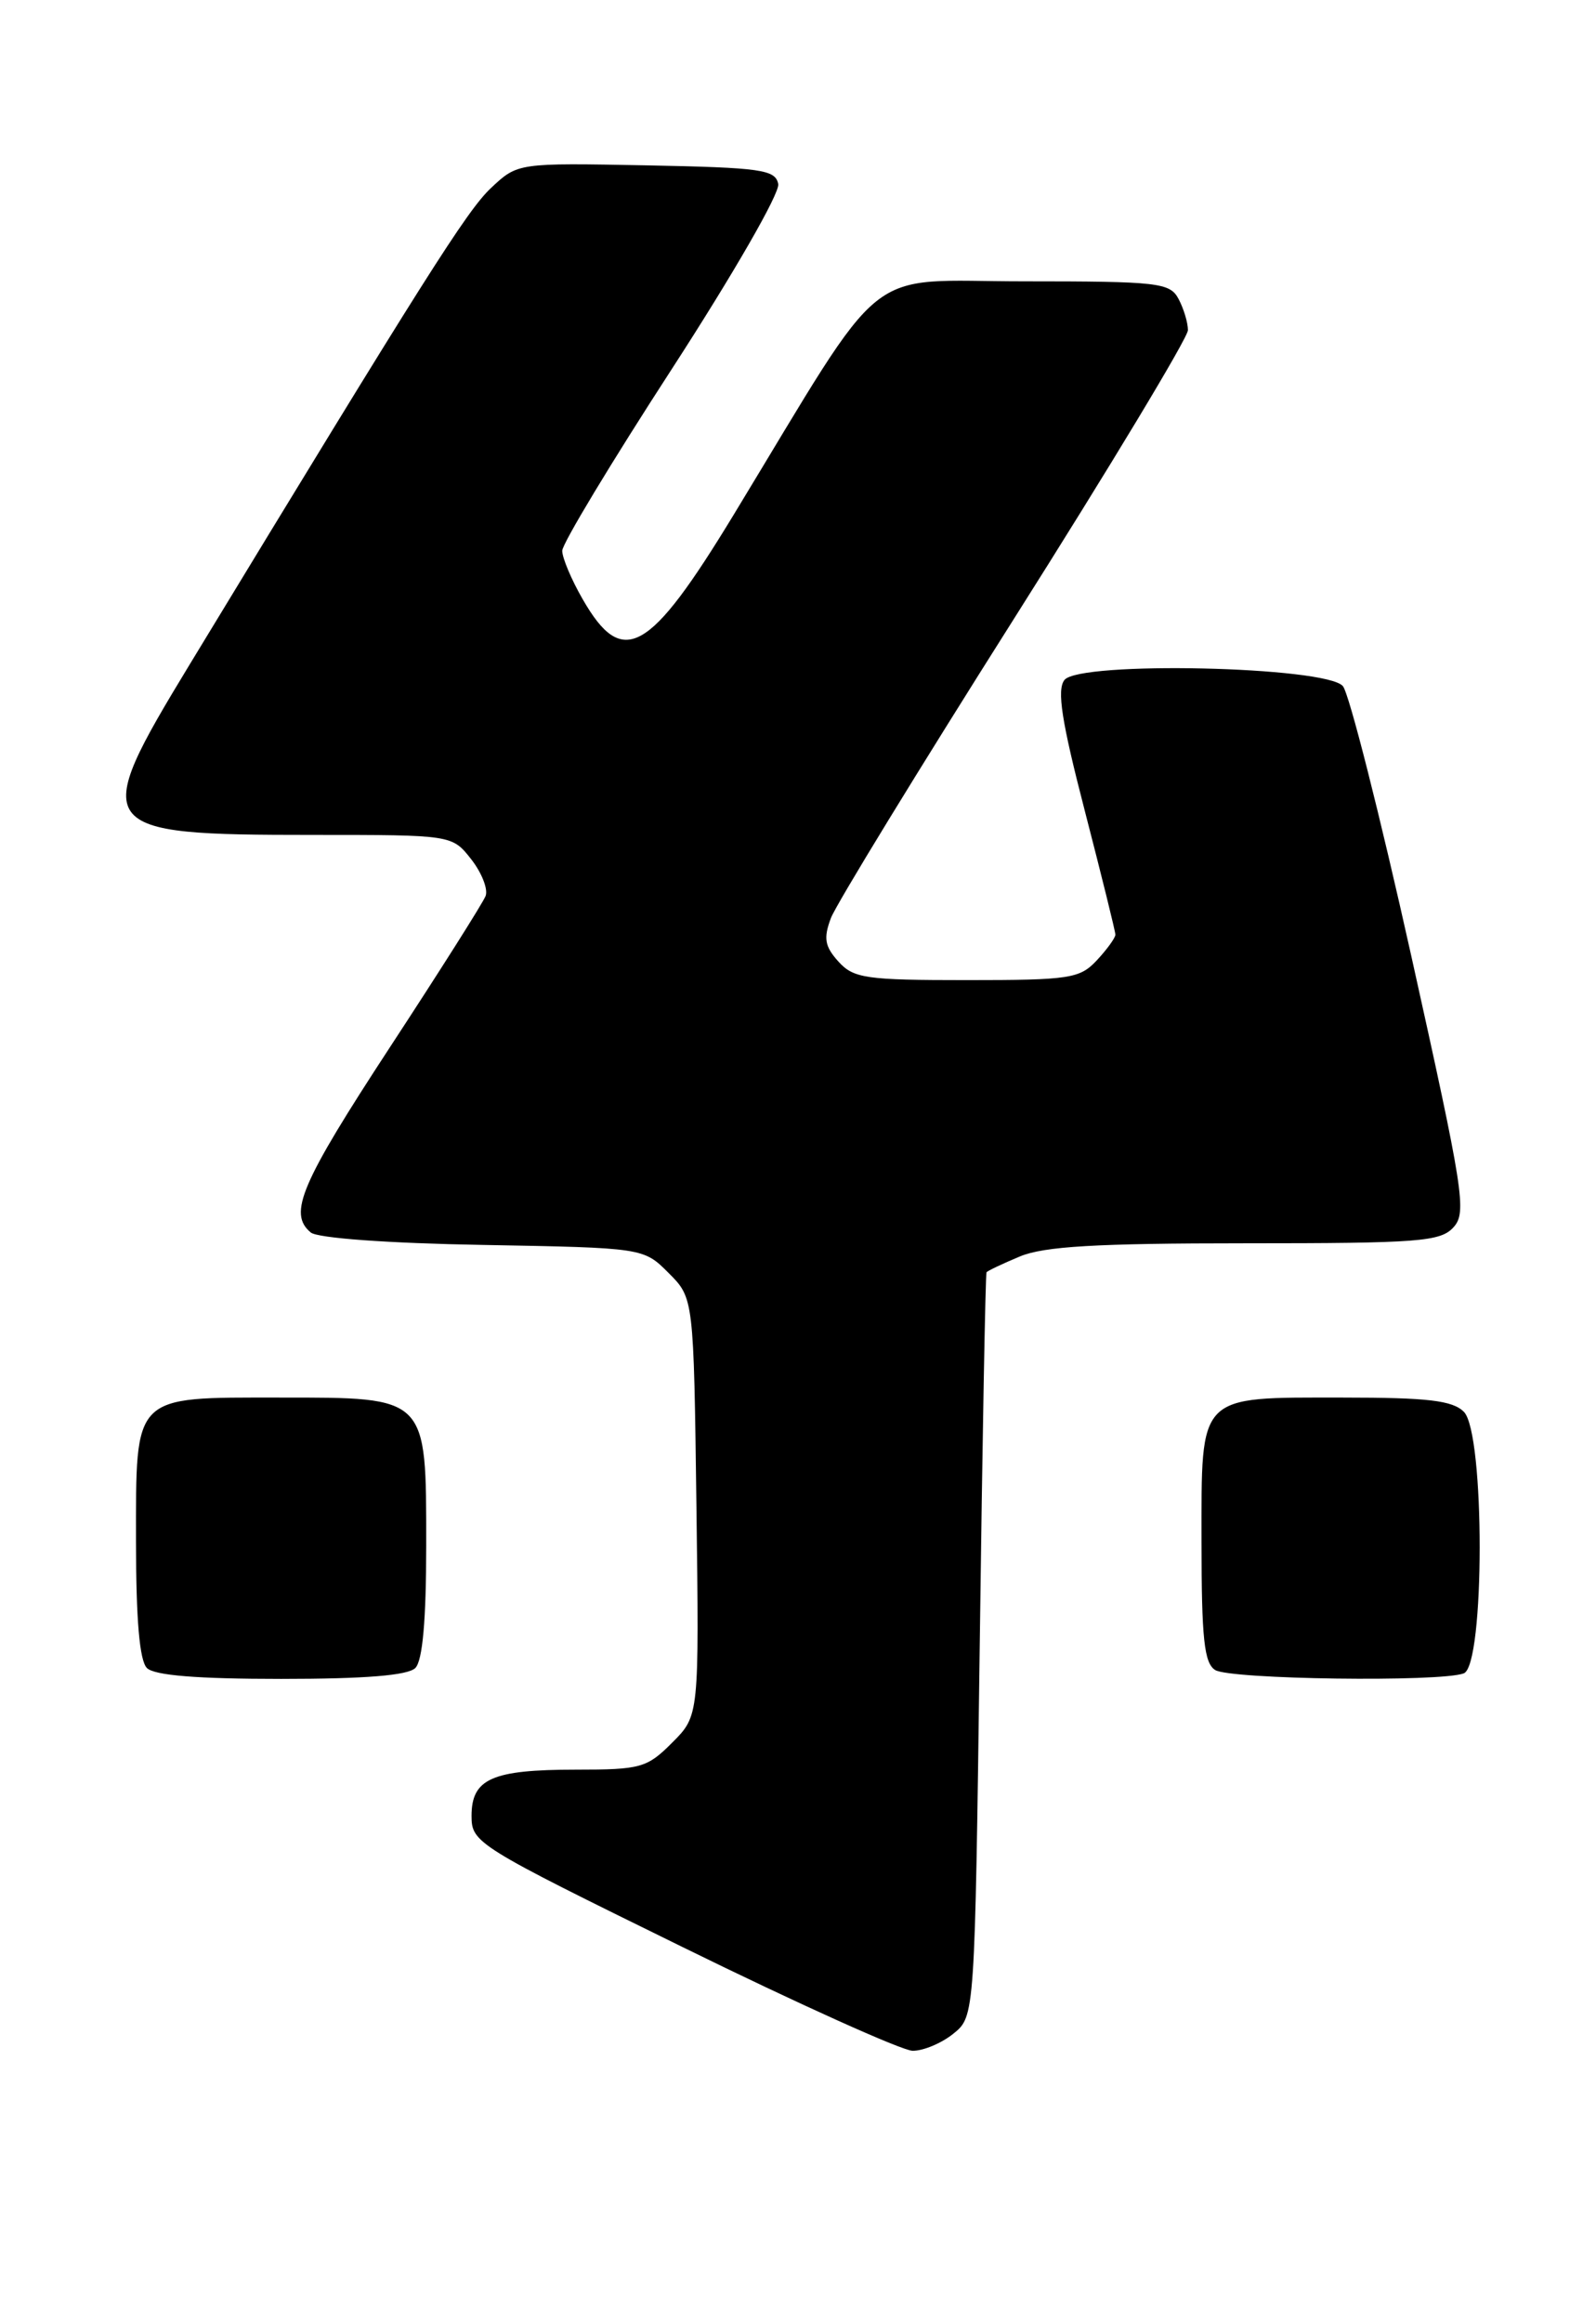 <?xml version="1.0" encoding="UTF-8" standalone="no"?>
<!DOCTYPE svg PUBLIC "-//W3C//DTD SVG 1.1//EN" "http://www.w3.org/Graphics/SVG/1.1/DTD/svg11.dtd" >
<svg xmlns="http://www.w3.org/2000/svg" xmlns:xlink="http://www.w3.org/1999/xlink" version="1.1" viewBox="0 0 176 256">
 <g >
 <path fill="currentColor"
d=" M 105.14 224.09 C 107.50 222.18 107.50 222.18 108.04 181.34 C 108.33 158.88 108.67 140.36 108.79 140.20 C 108.90 140.03 110.56 139.25 112.47 138.45 C 115.13 137.34 120.91 137.00 137.31 137.00 C 156.48 137.00 158.86 136.82 160.29 135.23 C 161.77 133.60 161.40 131.28 155.62 105.29 C 152.17 89.80 148.78 76.44 148.09 75.61 C 146.28 73.43 119.03 72.82 117.38 74.93 C 116.53 76.02 117.07 79.49 119.63 89.36 C 121.48 96.51 123.00 102.65 123.00 102.99 C 123.00 103.34 122.08 104.61 120.96 105.81 C 119.08 107.83 117.99 108.00 106.62 108.00 C 95.48 108.00 94.13 107.81 92.45 105.95 C 90.95 104.28 90.79 103.39 91.63 101.16 C 92.20 99.66 101.29 84.81 111.83 68.16 C 122.37 51.51 131.00 37.21 131.00 36.38 C 131.00 35.55 130.53 34.00 129.96 32.93 C 129.01 31.15 127.73 31.00 112.94 31.00 C 94.86 31.00 98.14 28.36 80.92 56.70 C 71.58 72.07 68.66 73.70 64.25 66.02 C 63.01 63.87 62.00 61.47 62.00 60.69 C 62.00 59.91 67.44 50.90 74.08 40.67 C 80.88 30.18 86.01 21.28 85.82 20.28 C 85.51 18.69 83.96 18.47 71.28 18.22 C 57.09 17.95 57.09 17.95 54.14 20.72 C 51.48 23.23 46.93 30.41 20.91 73.23 C 9.83 91.47 10.21 92.00 34.49 92.00 C 49.85 92.00 49.85 92.00 51.96 94.68 C 53.12 96.16 53.84 97.98 53.55 98.73 C 53.26 99.48 48.52 106.97 43.01 115.38 C 33.16 130.43 31.75 133.72 34.27 135.81 C 35.02 136.43 42.78 137.00 53.25 137.18 C 70.96 137.50 70.96 137.50 73.73 140.27 C 76.50 143.04 76.50 143.04 76.80 166.05 C 77.10 189.05 77.10 189.05 74.13 192.02 C 71.35 194.81 70.66 195.00 63.51 195.00 C 54.25 195.00 52.00 196.00 52.00 200.10 C 52.00 203.06 52.54 203.40 75.25 214.54 C 88.04 220.82 99.46 225.96 100.64 225.98 C 101.82 225.99 103.84 225.14 105.14 224.09 Z  M 45.80 183.80 C 46.60 183.00 47.00 178.53 47.00 170.30 C 47.00 153.78 47.22 154.00 30.83 154.00 C 14.53 154.00 15.00 153.53 15.00 169.95 C 15.00 178.46 15.39 182.99 16.20 183.80 C 17.02 184.62 21.76 185.00 31.00 185.00 C 40.24 185.00 44.98 184.62 45.80 183.80 Z  M 161.42 184.39 C 163.75 183.50 163.76 157.91 161.43 155.57 C 160.18 154.32 157.46 154.00 148.12 154.00 C 131.96 154.00 132.50 153.45 132.50 169.96 C 132.50 180.53 132.79 183.26 134.00 184.02 C 135.64 185.06 158.86 185.37 161.42 184.39 Z "/>
</g>
</svg>